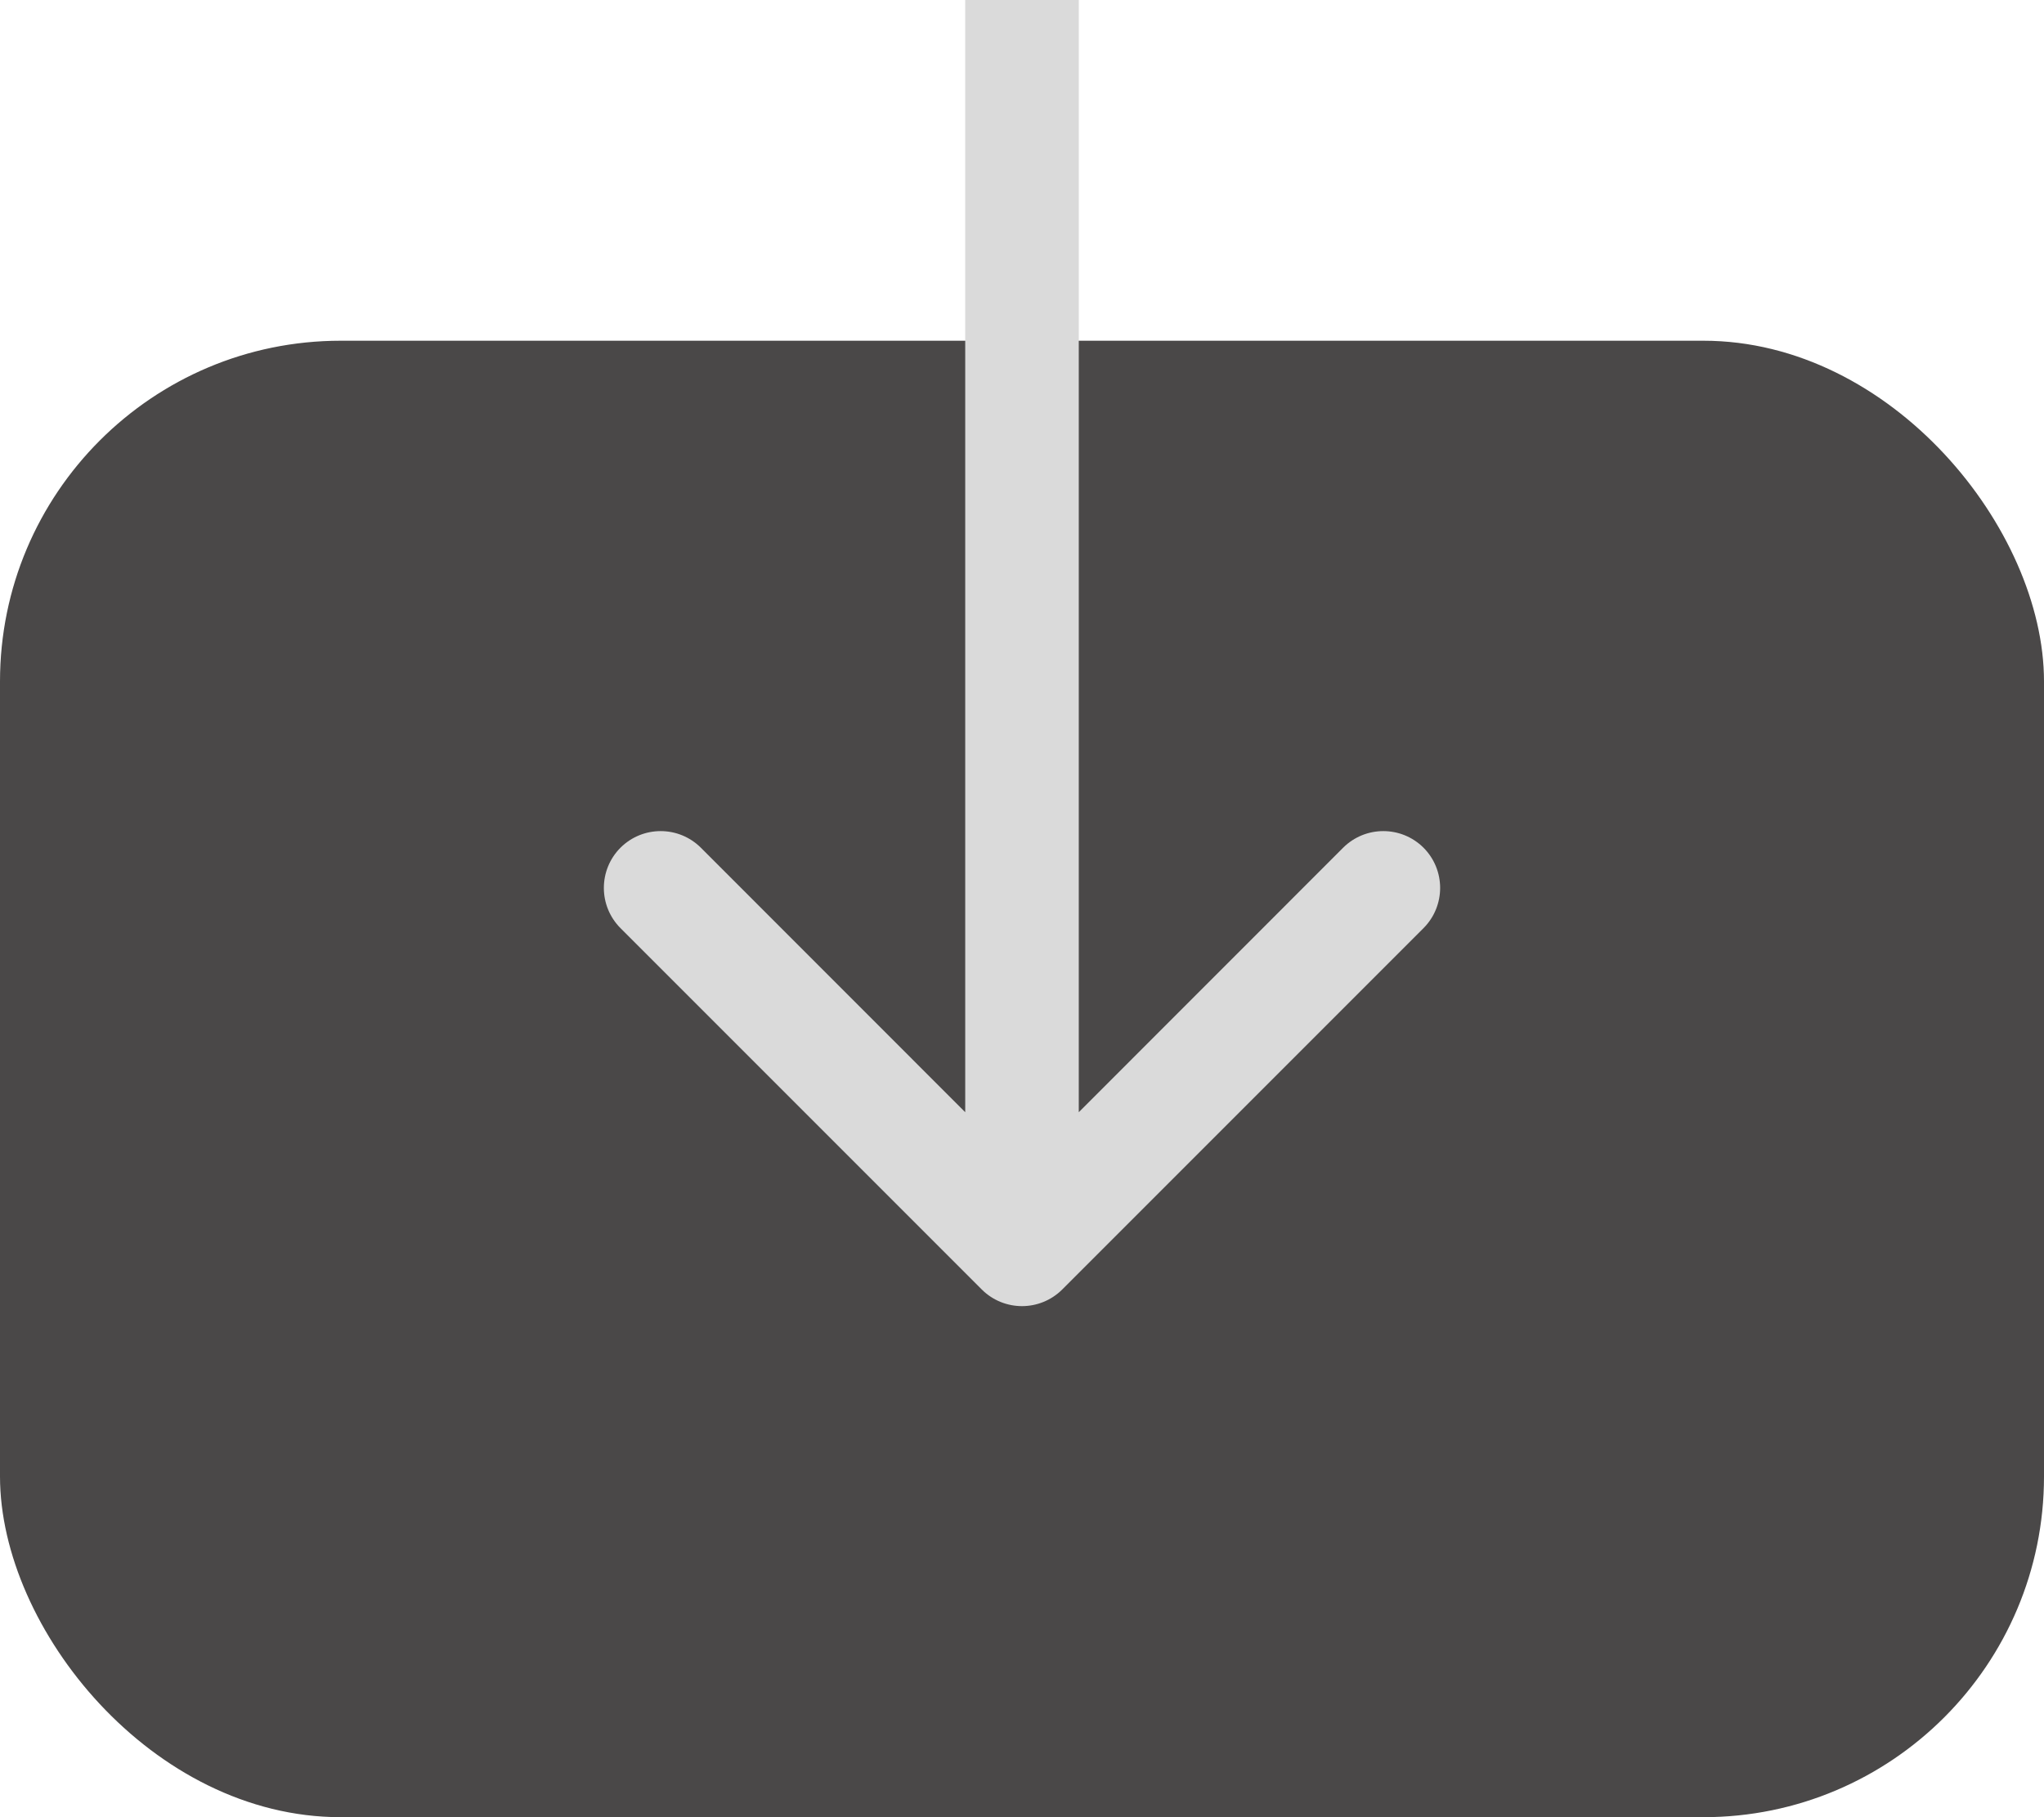 <svg width="18" height="16" viewBox="0 0 18 16" fill="none" xmlns="http://www.w3.org/2000/svg">
<rect y="3" width="18" height="13" rx="3" fill="#4A4848"/>
<path d="M8.646 11.354C8.842 11.549 9.158 11.549 9.354 11.354L12.536 8.172C12.731 7.976 12.731 7.66 12.536 7.464C12.34 7.269 12.024 7.269 11.828 7.464L9 10.293L6.172 7.464C5.976 7.269 5.66 7.269 5.464 7.464C5.269 7.66 5.269 7.976 5.464 8.172L8.646 11.354ZM8.5 0V11H9.5V0H8.5Z" fill="#DADADA"/>
</svg>
